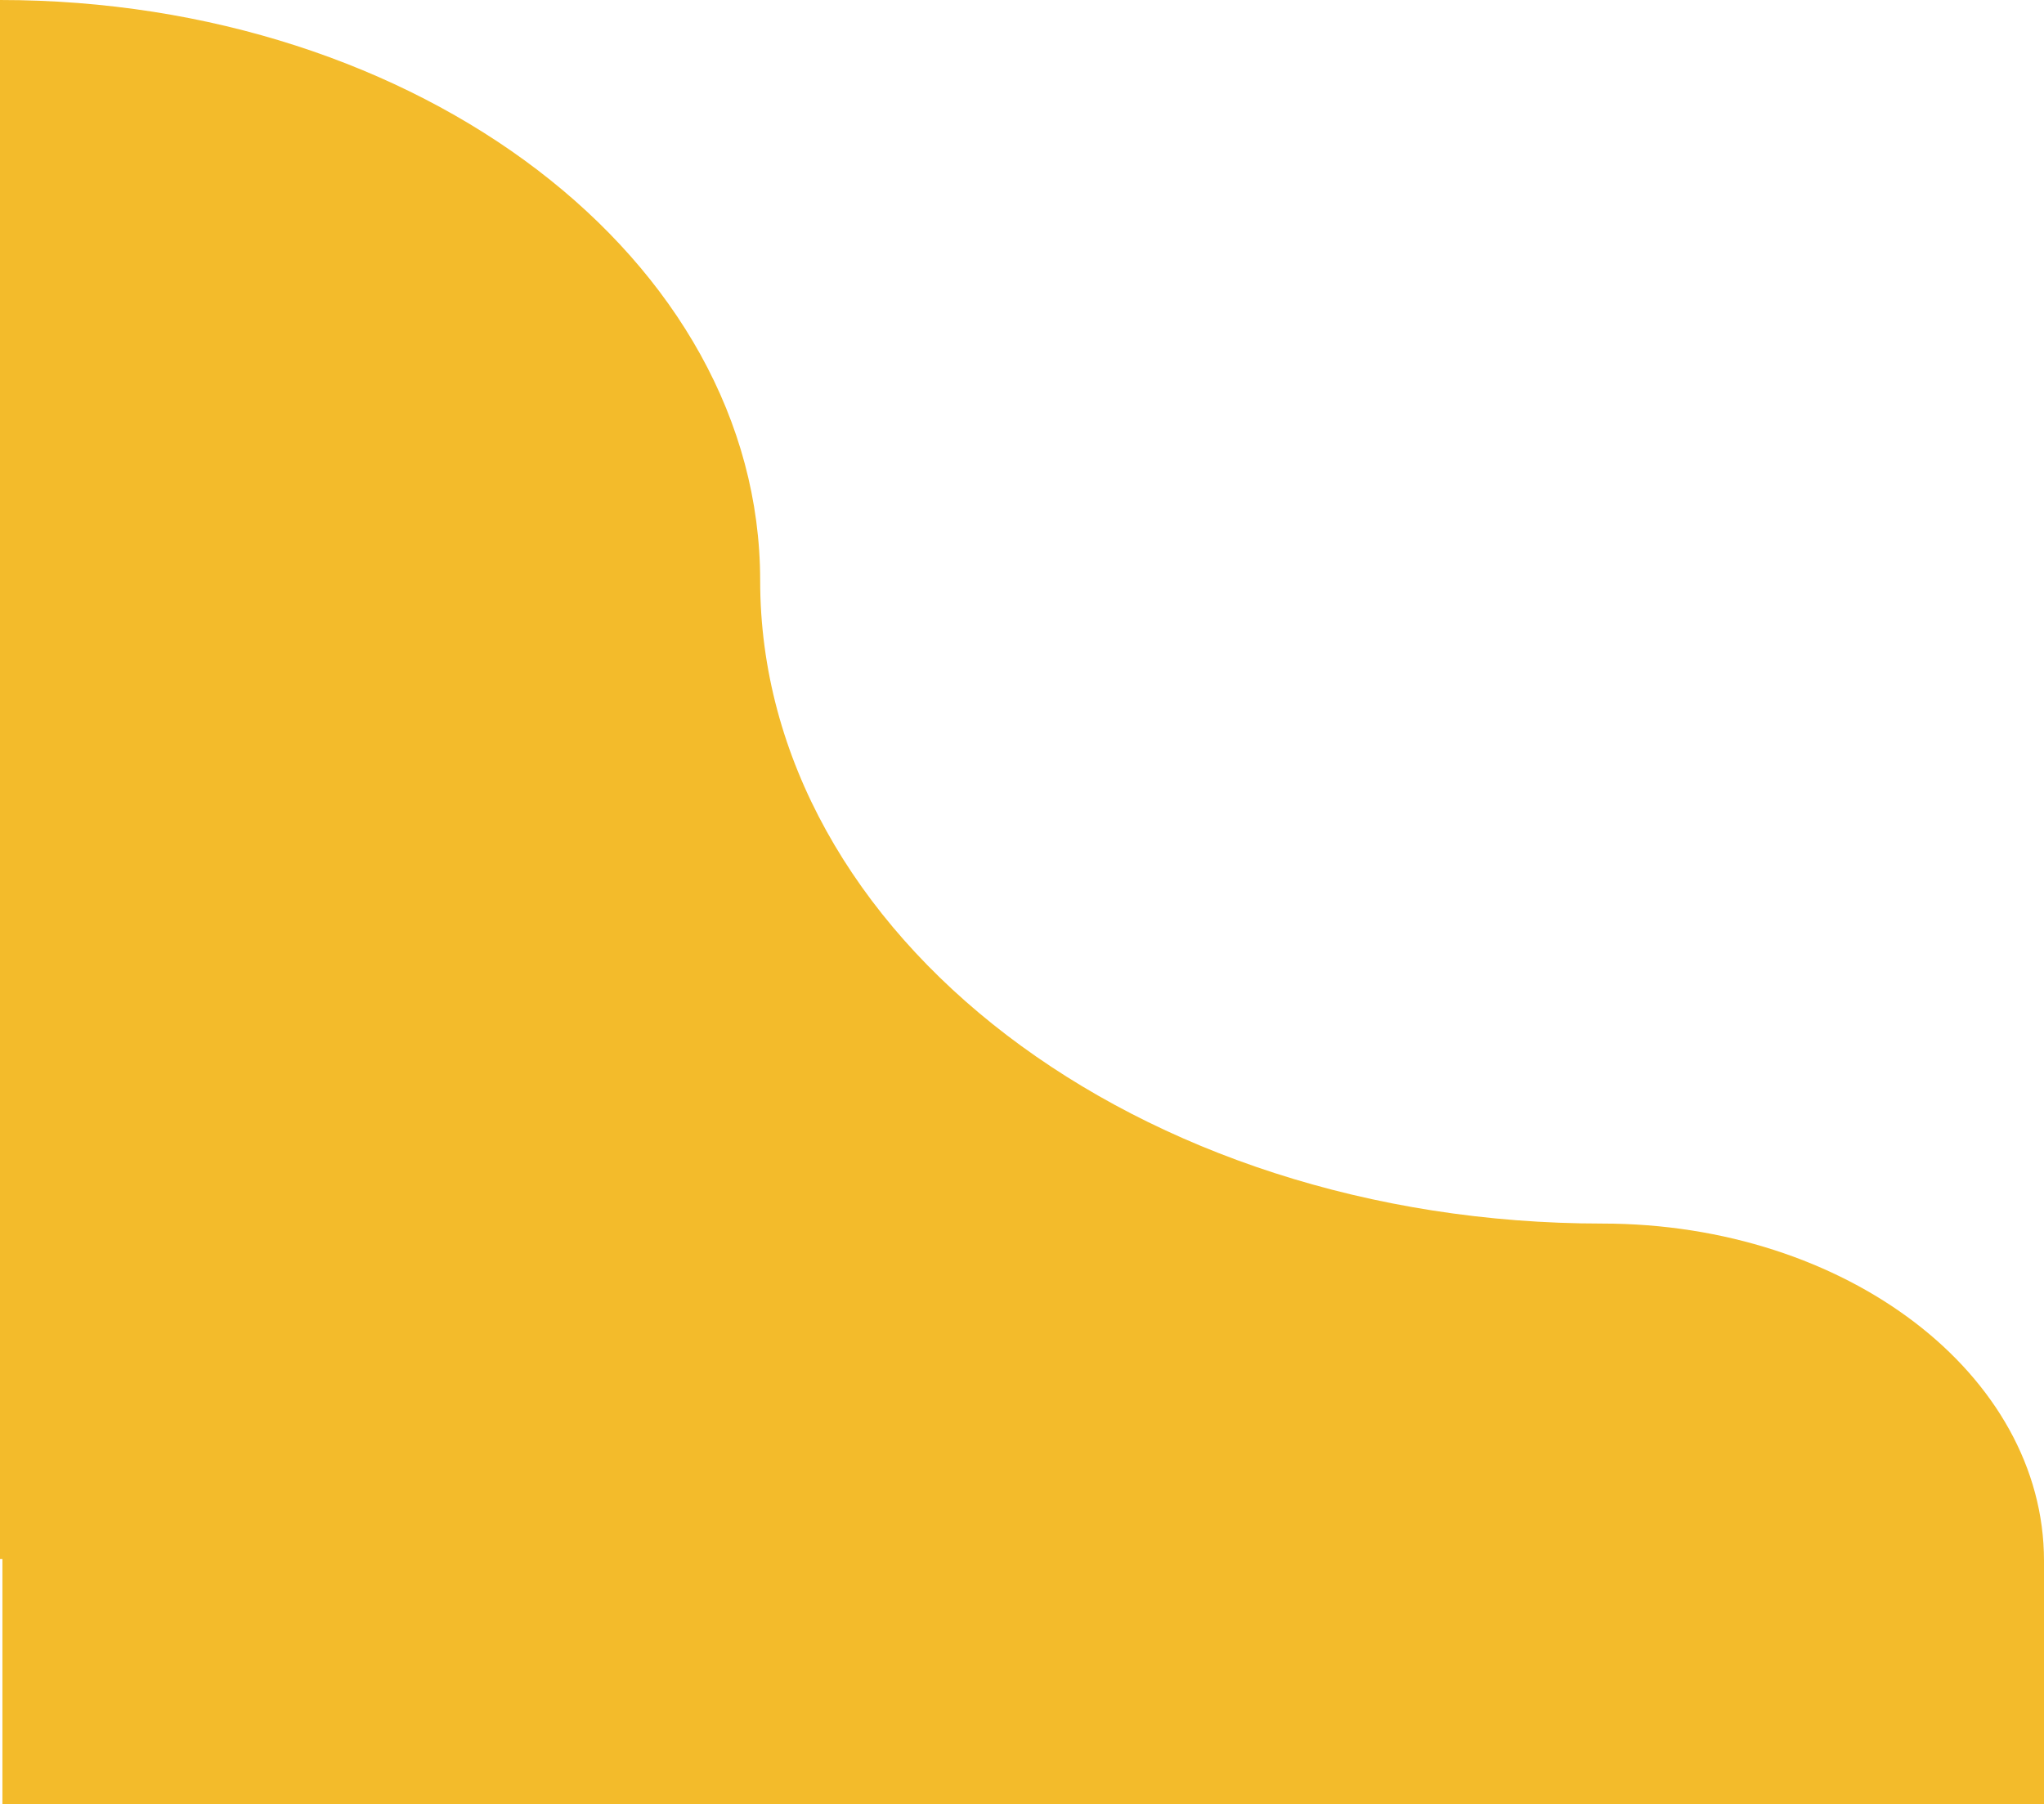 <svg xmlns="http://www.w3.org/2000/svg" viewBox="0 0 752.14 664">
  <defs>
    <style>
      .cls-1 {
        fill: #f3bb2b;
      }
    </style>
  </defs>
  <title>Asset 1</title>
  <g id="Layer_2" data-name="Layer 2">
    <g id="Layer_1-2" data-name="Layer 1">
      <path class="cls-1" d="M279.72,213.65h0C279.72,95.65,154.49,0,0,0H0V573.79H.89V664H752.14V574.47c0-68.55-72.76-124.12-162.51-124.12h0C418.47,450.35,279.72,344.38,279.72,213.65Z"/>
    </g>
  </g>
</svg>
